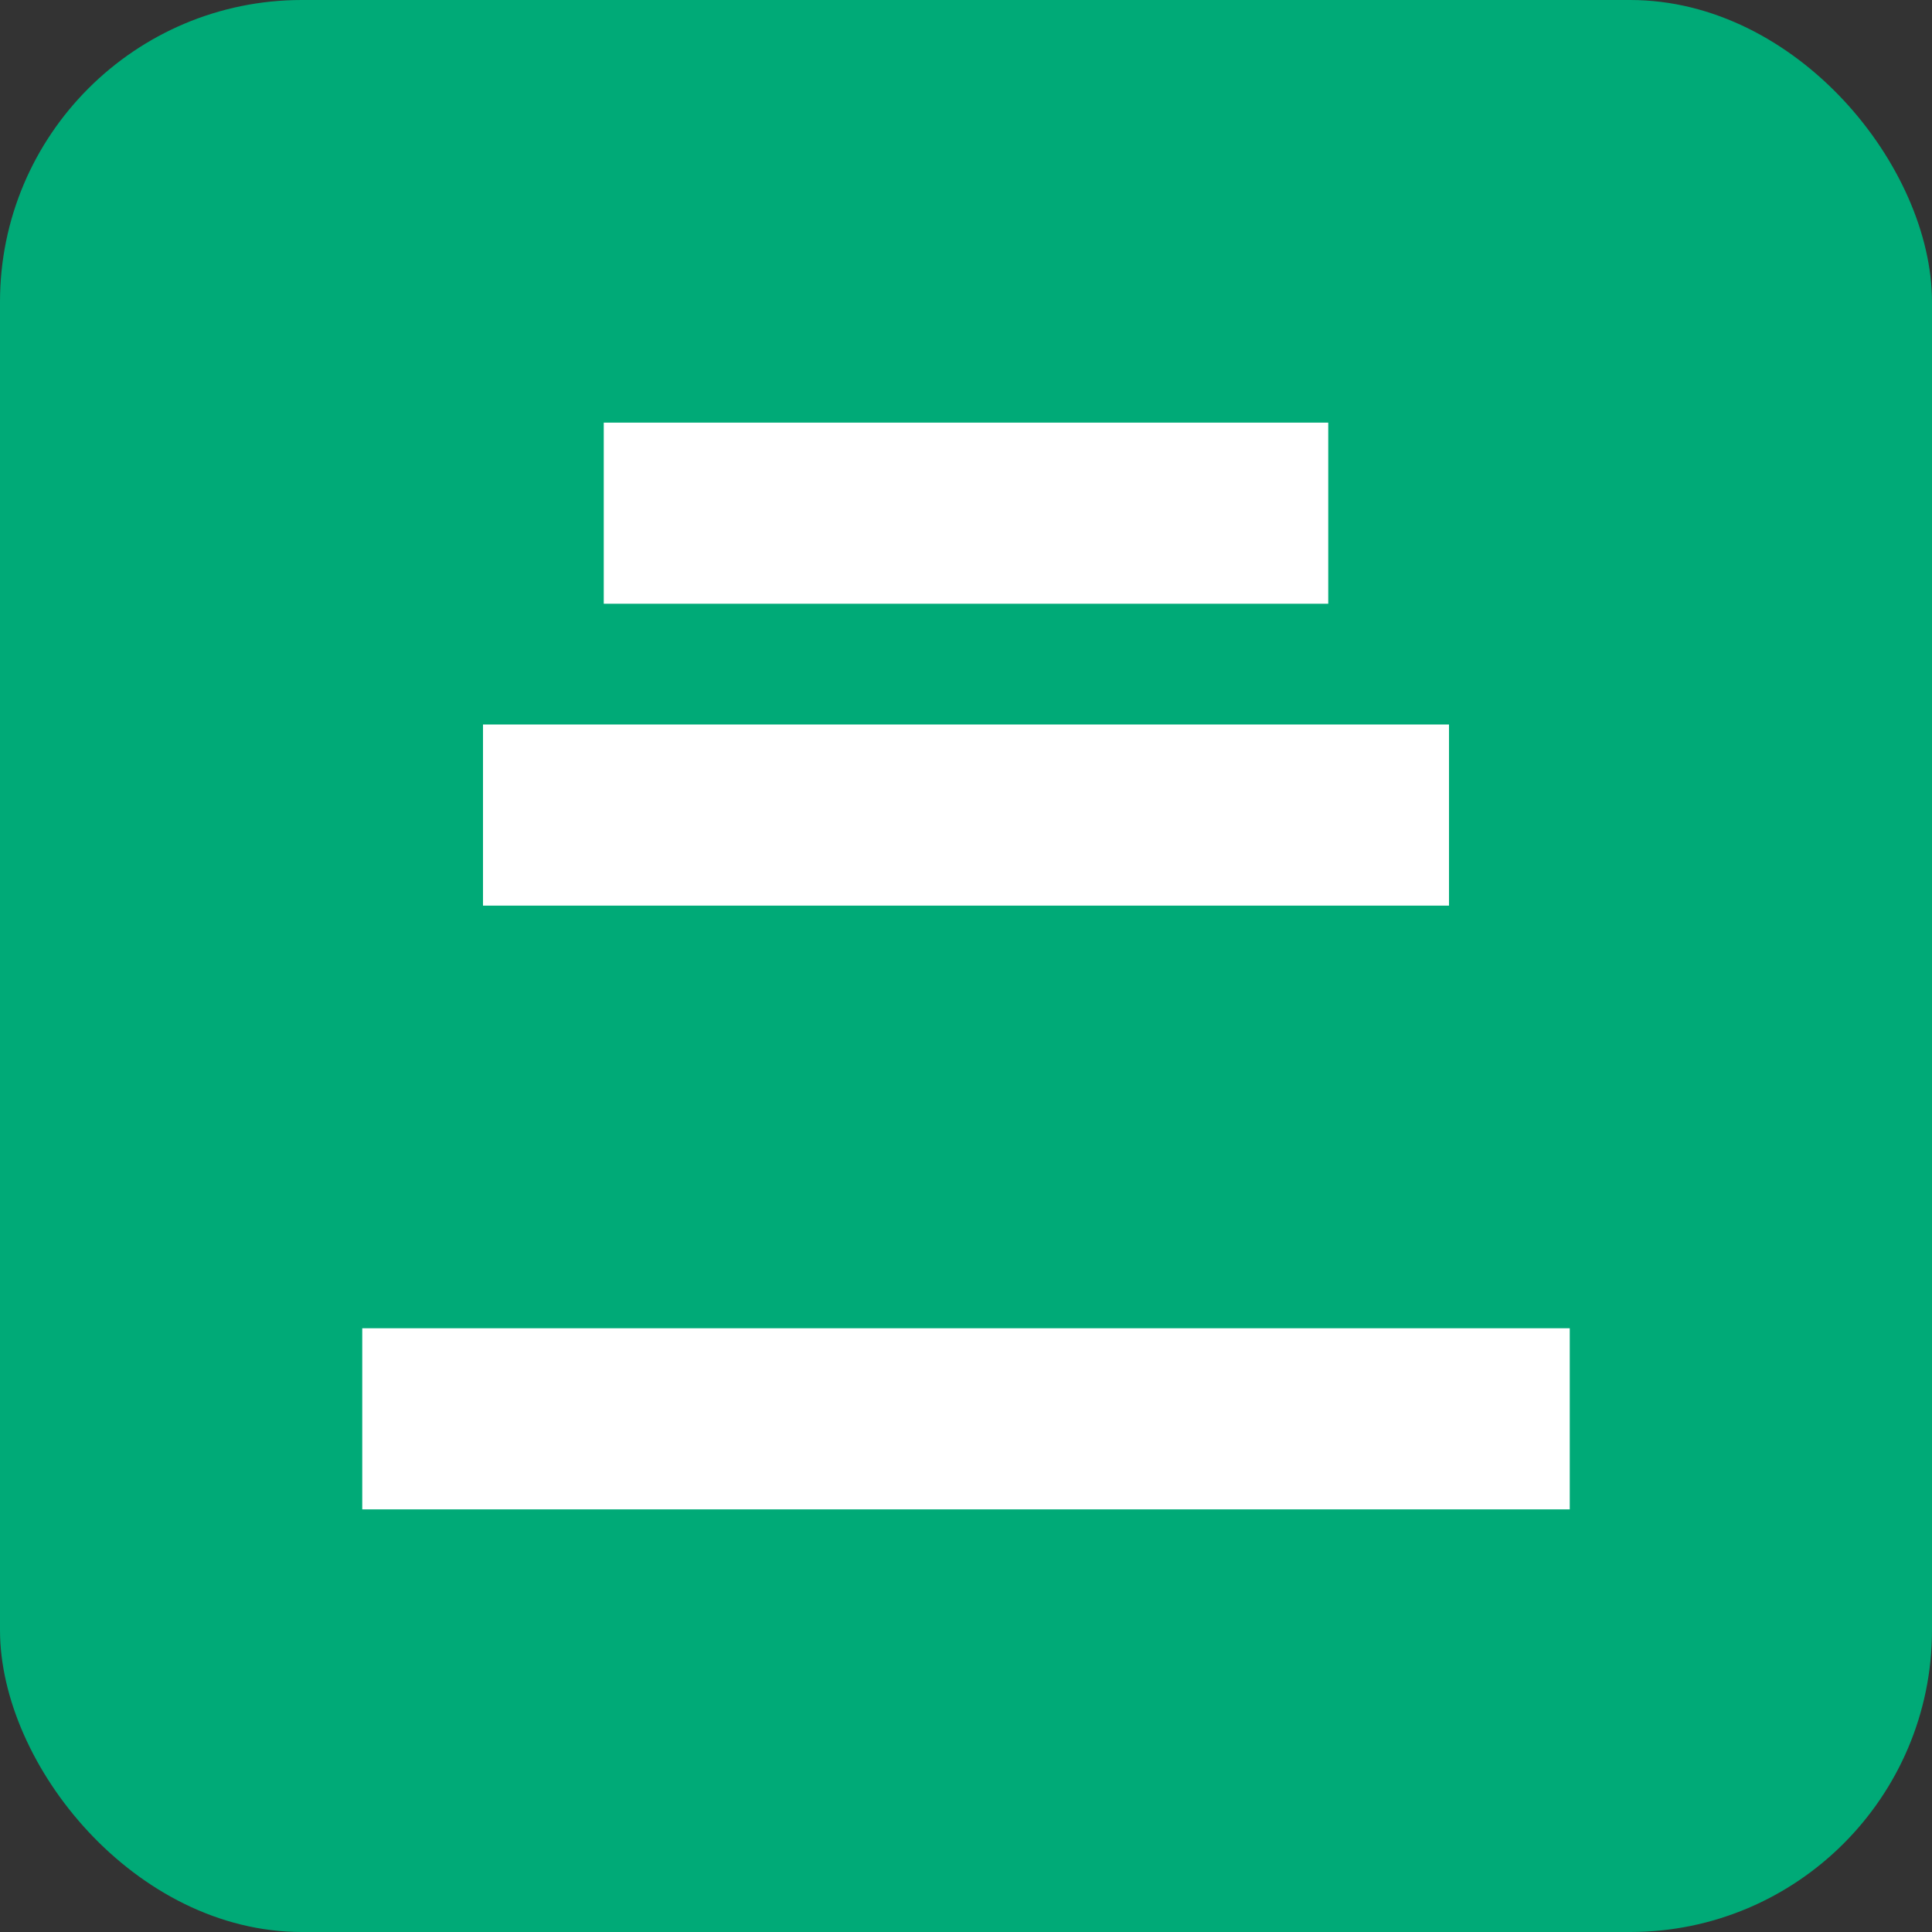 <svg xmlns="http://www.w3.org/2000/svg" viewBox="0 0 64 64">
  <rect x="0" y="0" width="64" height="64" fill="#333333" stroke="none"/>
  <rect width="64" height="64" rx="10" ry="10" fill="#0a7"/>
  <path d="M12 44h40v6H12zM20 14h24v6H20zM16 24h32v6H16z" fill="white"/>
</svg>
